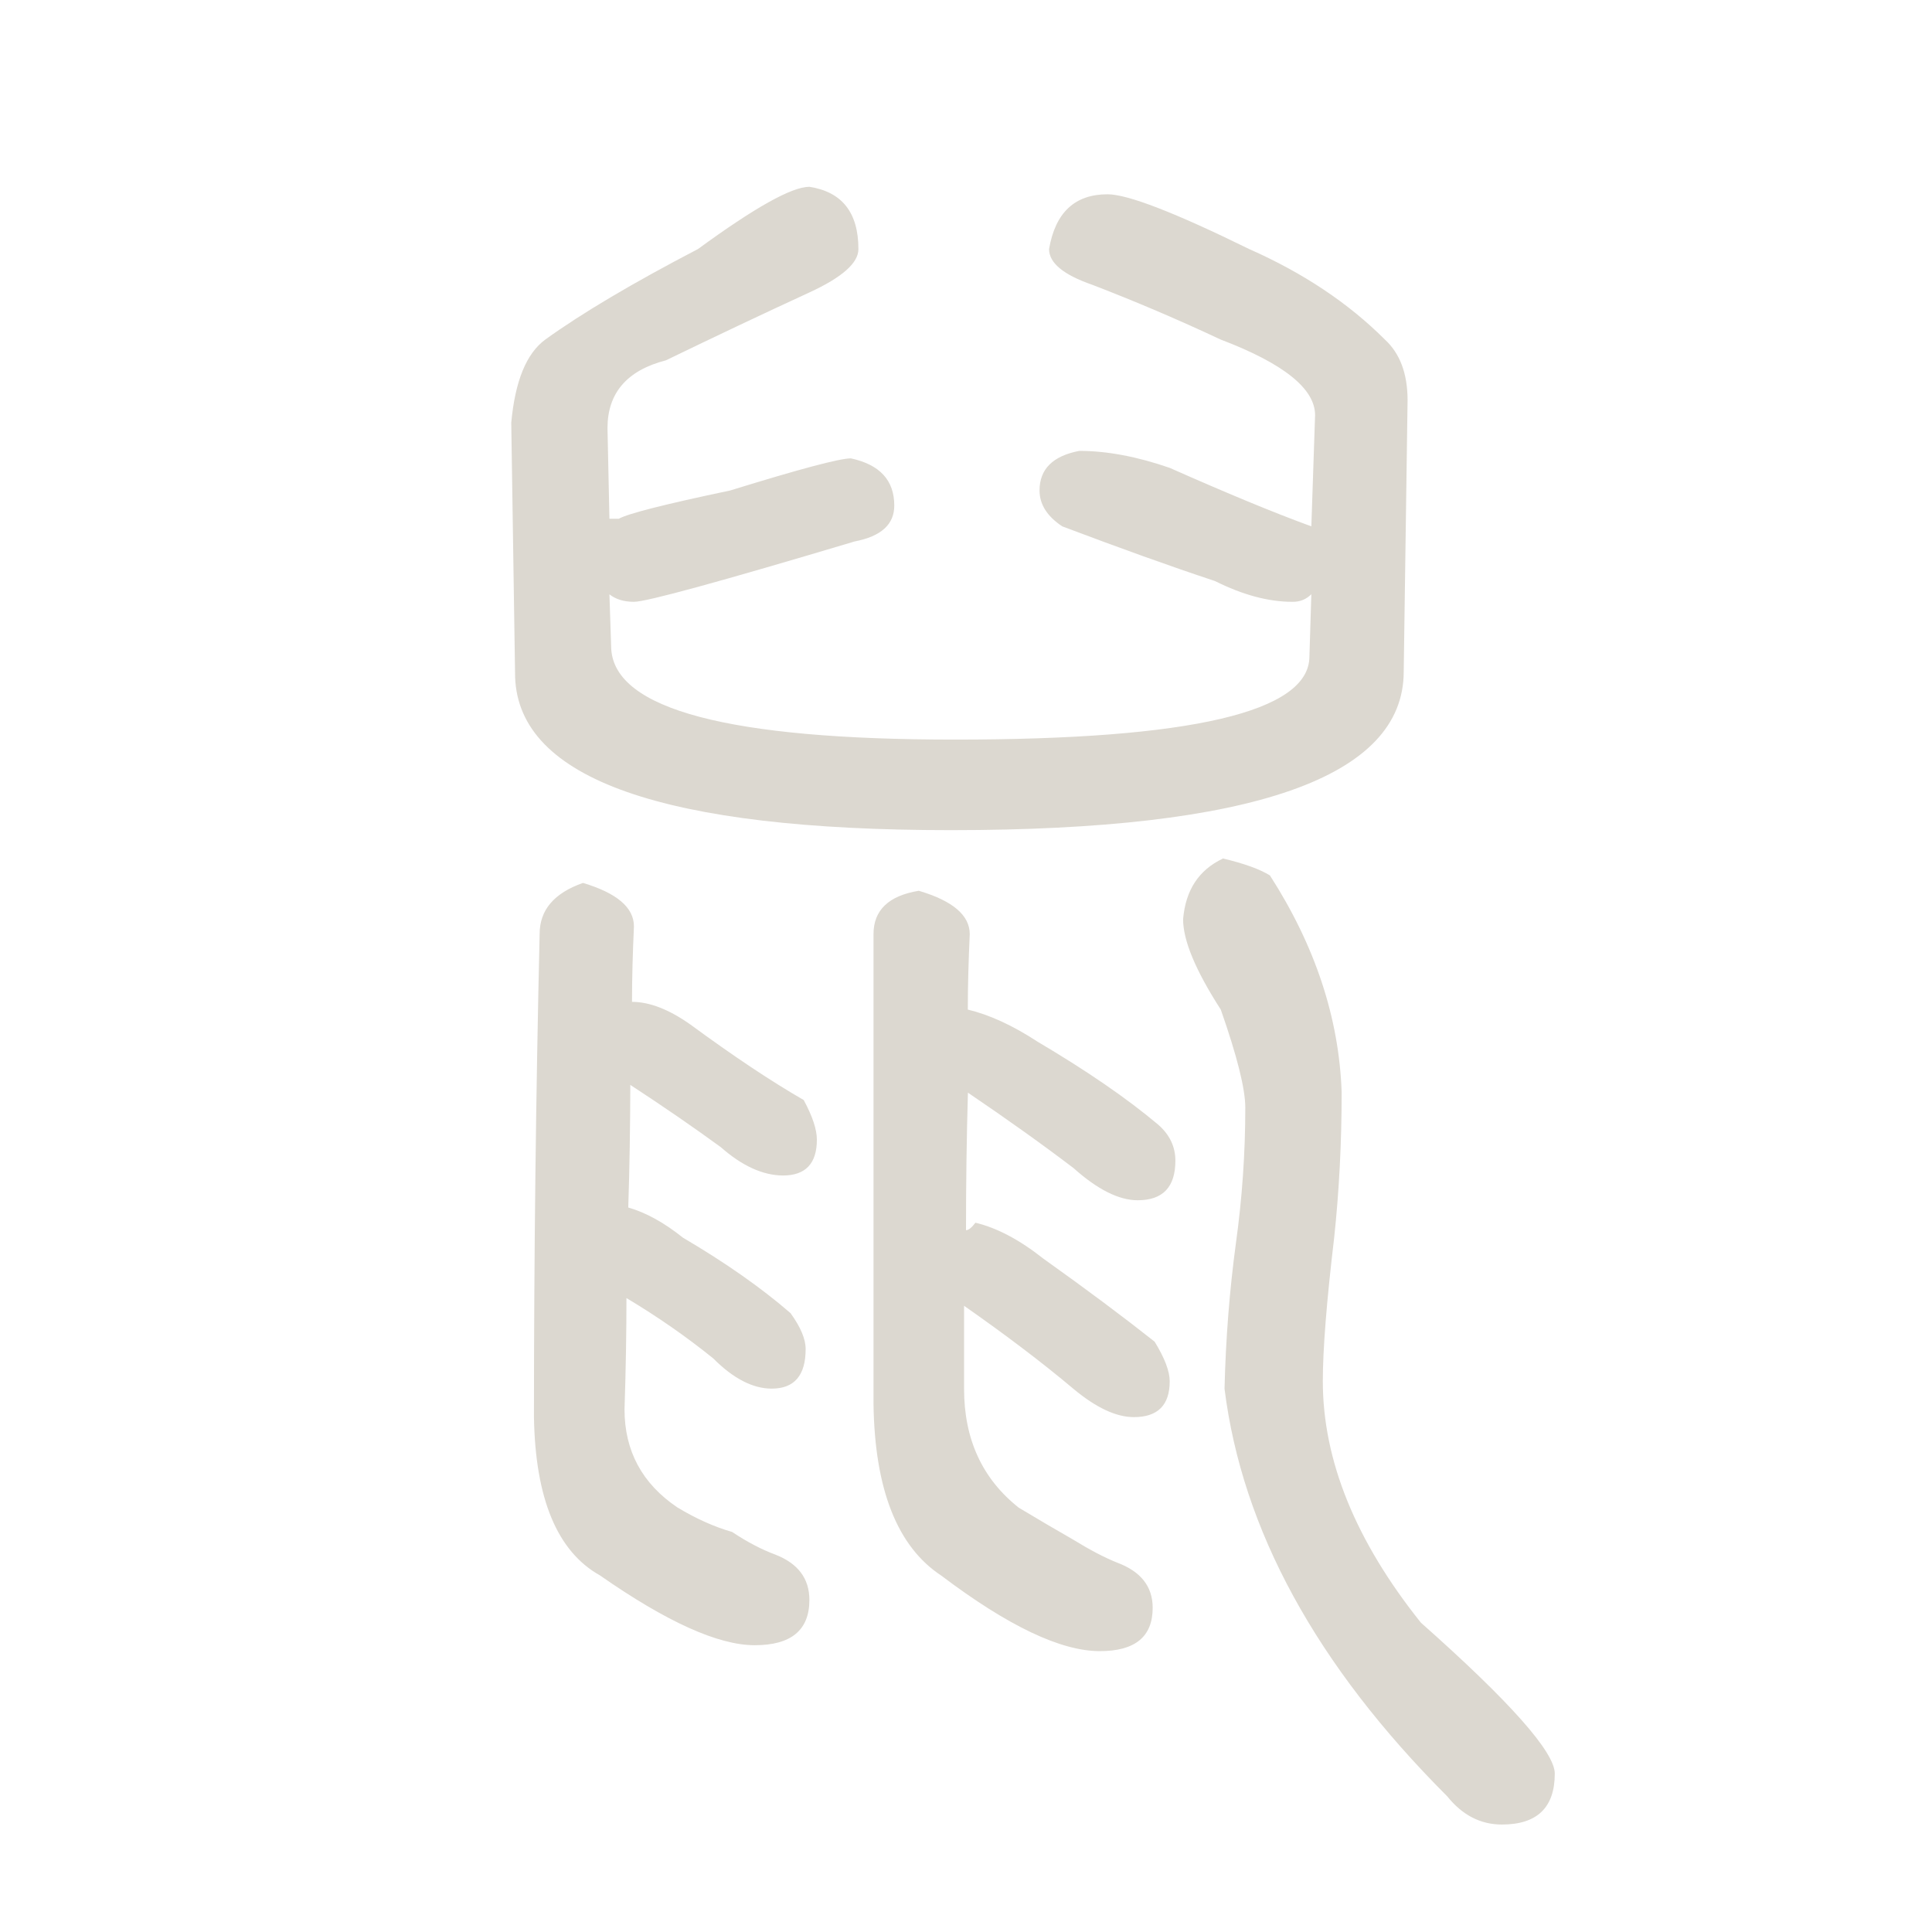 <?xml version="1.0" encoding="UTF-8" standalone="no"?>
<svg
   xmlns:dc="http://purl.org/dc/elements/1.1/"
   xmlns:cc="http://creativecommons.org/ns#"
   xmlns:rdf="http://www.w3.org/1999/02/22-rdf-syntax-ns#"
   xmlns:svg="http://www.w3.org/2000/svg"
   xmlns="http://www.w3.org/2000/svg"
   xmlns:sodipodi="http://sodipodi.sourceforge.net/DTD/sodipodi-0.dtd"
   xmlns:inkscape="http://www.inkscape.org/namespaces/inkscape"
   width="16px"
   height="16px"
   version="1.1"
   id="svg3388"
   inkscape:version="0.48.4 r9939"
   sodipodi:docname="鼠.svg">
  <defs
     id="defs3394" />
  <sodipodi:namedview
     pagecolor="#ffffff"
     bordercolor="#666666"
     borderopacity="1"
     objecttolerance="10"
     gridtolerance="10"
     guidetolerance="10"
     inkscape:pageopacity="0"
     inkscape:pageshadow="2"
     inkscape:window-width="640"
     inkscape:window-height="480"
     id="namedview3392"
     showgrid="false"
     inkscape:zoom="14.75"
     inkscape:cx="8"
     inkscape:cy="8"
     inkscape:window-x="65"
     inkscape:window-y="24"
     inkscape:window-maximized="0"
     inkscape:current-layer="svg3388" />
  <g
     style="font-size:16px;font-weight:bold;fill:#dcd8d0;font-family:DFNewChuan-B5"
     id="text3390">
    <path
       d="m 10.859,4.922 0,0 c -0.042,0.042 -0.094,0.063 -0.156,0.062 C 10.505,4.984 10.292,4.927 10.062,4.812 9.687,4.688 9.266,4.536 8.797,4.359 8.672,4.276 8.609,4.177 8.609,4.062 8.609,3.885 8.719,3.776 8.938,3.734 c 0.229,9.3e-6 0.479,0.047 0.75,0.141 0.469,0.208 0.859,0.37 1.172,0.484 L 10.891,3.438 C 10.891,3.219 10.63,3.01 10.109,2.812 9.755,2.646 9.401,2.495 9.047,2.359 8.807,2.276 8.687,2.177 8.688,2.062 8.74,1.76 8.901,1.609 9.172,1.609 c 0.167,1.14e-5 0.557,0.151 1.172,0.453 0.448,0.198 0.823,0.448 1.125,0.75 0.125,0.115 0.187,0.281 0.188,0.5 L 11.625,5.562 C 11.625,6.438 10.375,6.875 7.875,6.875 5.5,6.875 4.297,6.453 4.266,5.609 L 4.234,3.5 C 4.266,3.156 4.359,2.927 4.516,2.812 4.818,2.594 5.24,2.344 5.781,2.062 6.25,1.719 6.557,1.547 6.703,1.547 c 0.271,0.042 0.406,0.214 0.406,0.516 -7.1e-6,0.115 -0.135,0.234 -0.406,0.359 -0.385,0.177 -0.781,0.365 -1.188,0.562 -0.323,0.083 -0.484,0.271 -0.484,0.562 l 0.016,0.75 c 0.021,8.7e-6 0.047,8.7e-6 0.078,0 0.073,-0.042 0.38,-0.12 0.922,-0.234 0.573,-0.177 0.906,-0.266 1,-0.266 0.24,0.052 0.359,0.182 0.359,0.391 -7.4e-6,0.156 -0.109,0.255 -0.328,0.297 -1.115,0.333 -1.724,0.5 -1.828,0.5 -0.083,8e-6 -0.151,-0.021 -0.203,-0.062 L 5.062,5.375 c 0.031,0.5 0.979,0.75 2.844,0.75 1.958,6.9e-6 2.937,-0.229 2.938,-0.688 l 0.016,-0.516 m -0.734,2.188 0,0 c 0.177,0.042 0.307,0.089 0.391,0.141 0.375,0.583 0.573,1.182 0.594,1.797 -1.1e-5,0.417 -0.021,0.818 -0.062,1.203 -0.063,0.531 -0.094,0.927 -0.094,1.188 -1.1e-5,0.656 0.271,1.323 0.812,2 0.74,0.656 1.109,1.073 1.109,1.25 -1.3e-5,0.281 -0.146,0.422 -0.438,0.422 -0.177,-2e-6 -0.328,-0.078 -0.453,-0.234 -1.083,-1.083 -1.698,-2.208 -1.844,-3.375 0.01,-0.417 0.042,-0.818 0.094,-1.203 0.052,-0.375 0.078,-0.75 0.078,-1.125 -10e-6,-0.156 -0.068,-0.427 -0.203,-0.812 -0.208,-0.323 -0.313,-0.573 -0.312,-0.75 0.021,-0.24 0.13,-0.406 0.328,-0.5 m -4.906,1.875 0,0 C 5.219,9.328 5.214,9.667 5.203,10 c 0.146,0.042 0.297,0.125 0.453,0.25 0.354,0.208 0.651,0.417 0.891,0.625 0.083,0.115 0.125,0.214 0.125,0.297 -6.7e-6,0.219 -0.094,0.328 -0.281,0.328 -0.156,2e-6 -0.318,-0.083 -0.484,-0.25 -0.219,-0.177 -0.458,-0.344 -0.719,-0.5 -5.2e-6,0.281 -0.005,0.589 -0.016,0.922 -5.2e-6,0.344 0.146,0.615 0.438,0.812 0.156,0.094 0.307,0.161 0.453,0.203 0.125,0.083 0.245,0.146 0.359,0.188 0.187,0.073 0.281,0.198 0.281,0.375 -6.7e-6,0.25 -0.151,0.375 -0.453,0.375 -0.302,-10e-7 -0.729,-0.193 -1.281,-0.578 -0.354,-0.198 -0.536,-0.635 -0.547,-1.312 -4.4e-6,-1.333 0.016,-2.667 0.047,-4 C 4.469,7.536 4.589,7.396 4.828,7.312 5.109,7.396 5.25,7.516 5.25,7.672 c -0.01,0.219 -0.016,0.427 -0.016,0.625 0.146,4.7e-6 0.307,0.063 0.484,0.188 0.354,0.26 0.667,0.469 0.938,0.625 0.073,0.135 0.109,0.245 0.109,0.328 -6.8e-6,0.198 -0.094,0.297 -0.281,0.297 C 6.318,9.734 6.146,9.656 5.969,9.5 5.74,9.333 5.49,9.161 5.219,8.984 m 2.797,0.062 0,0 C 8.005,9.422 8,9.802 8,10.188 c 0.021,3e-6 0.047,-0.021 0.078,-0.062 0.177,0.042 0.365,0.141 0.562,0.297 0.365,0.26 0.672,0.49 0.922,0.688 0.083,0.135 0.125,0.245 0.125,0.328 -9.7e-6,0.198 -0.099,0.297 -0.297,0.297 -0.146,10e-7 -0.313,-0.078 -0.5,-0.234 -0.26,-0.219 -0.563,-0.448 -0.906,-0.688 -8e-6,0.24 -8e-6,0.469 0,0.688 -8e-6,0.417 0.151,0.745 0.453,0.984 0.156,0.094 0.307,0.182 0.453,0.266 0.135,0.083 0.255,0.146 0.359,0.188 0.198,0.073 0.297,0.198 0.297,0.375 -9.5e-6,0.24 -0.146,0.359 -0.438,0.359 -0.323,-10e-7 -0.76,-0.208 -1.312,-0.625 -0.365,-0.24 -0.552,-0.714 -0.562,-1.422 -7.2e-6,-1.302 -7.2e-6,-2.599 0,-3.891 -7.2e-6,-0.198 0.125,-0.318 0.375,-0.359 0.281,0.083 0.422,0.203 0.422,0.359 -0.01,0.219 -0.016,0.427 -0.016,0.625 0.177,0.042 0.37,0.13 0.578,0.266 0.406,0.24 0.74,0.469 1,0.688 0.094,0.083 0.141,0.182 0.141,0.297 -9.7e-6,0.219 -0.104,0.328 -0.312,0.328 -0.156,3.1e-6 -0.333,-0.089 -0.531,-0.266 -0.26,-0.198 -0.552,-0.406 -0.875,-0.625"
       style="font-size:16px;font-weight:bold;fill:#dcd8d0;font-family:DFNewChuan-B5"
       id="path3399" />
  </g>
</svg>
